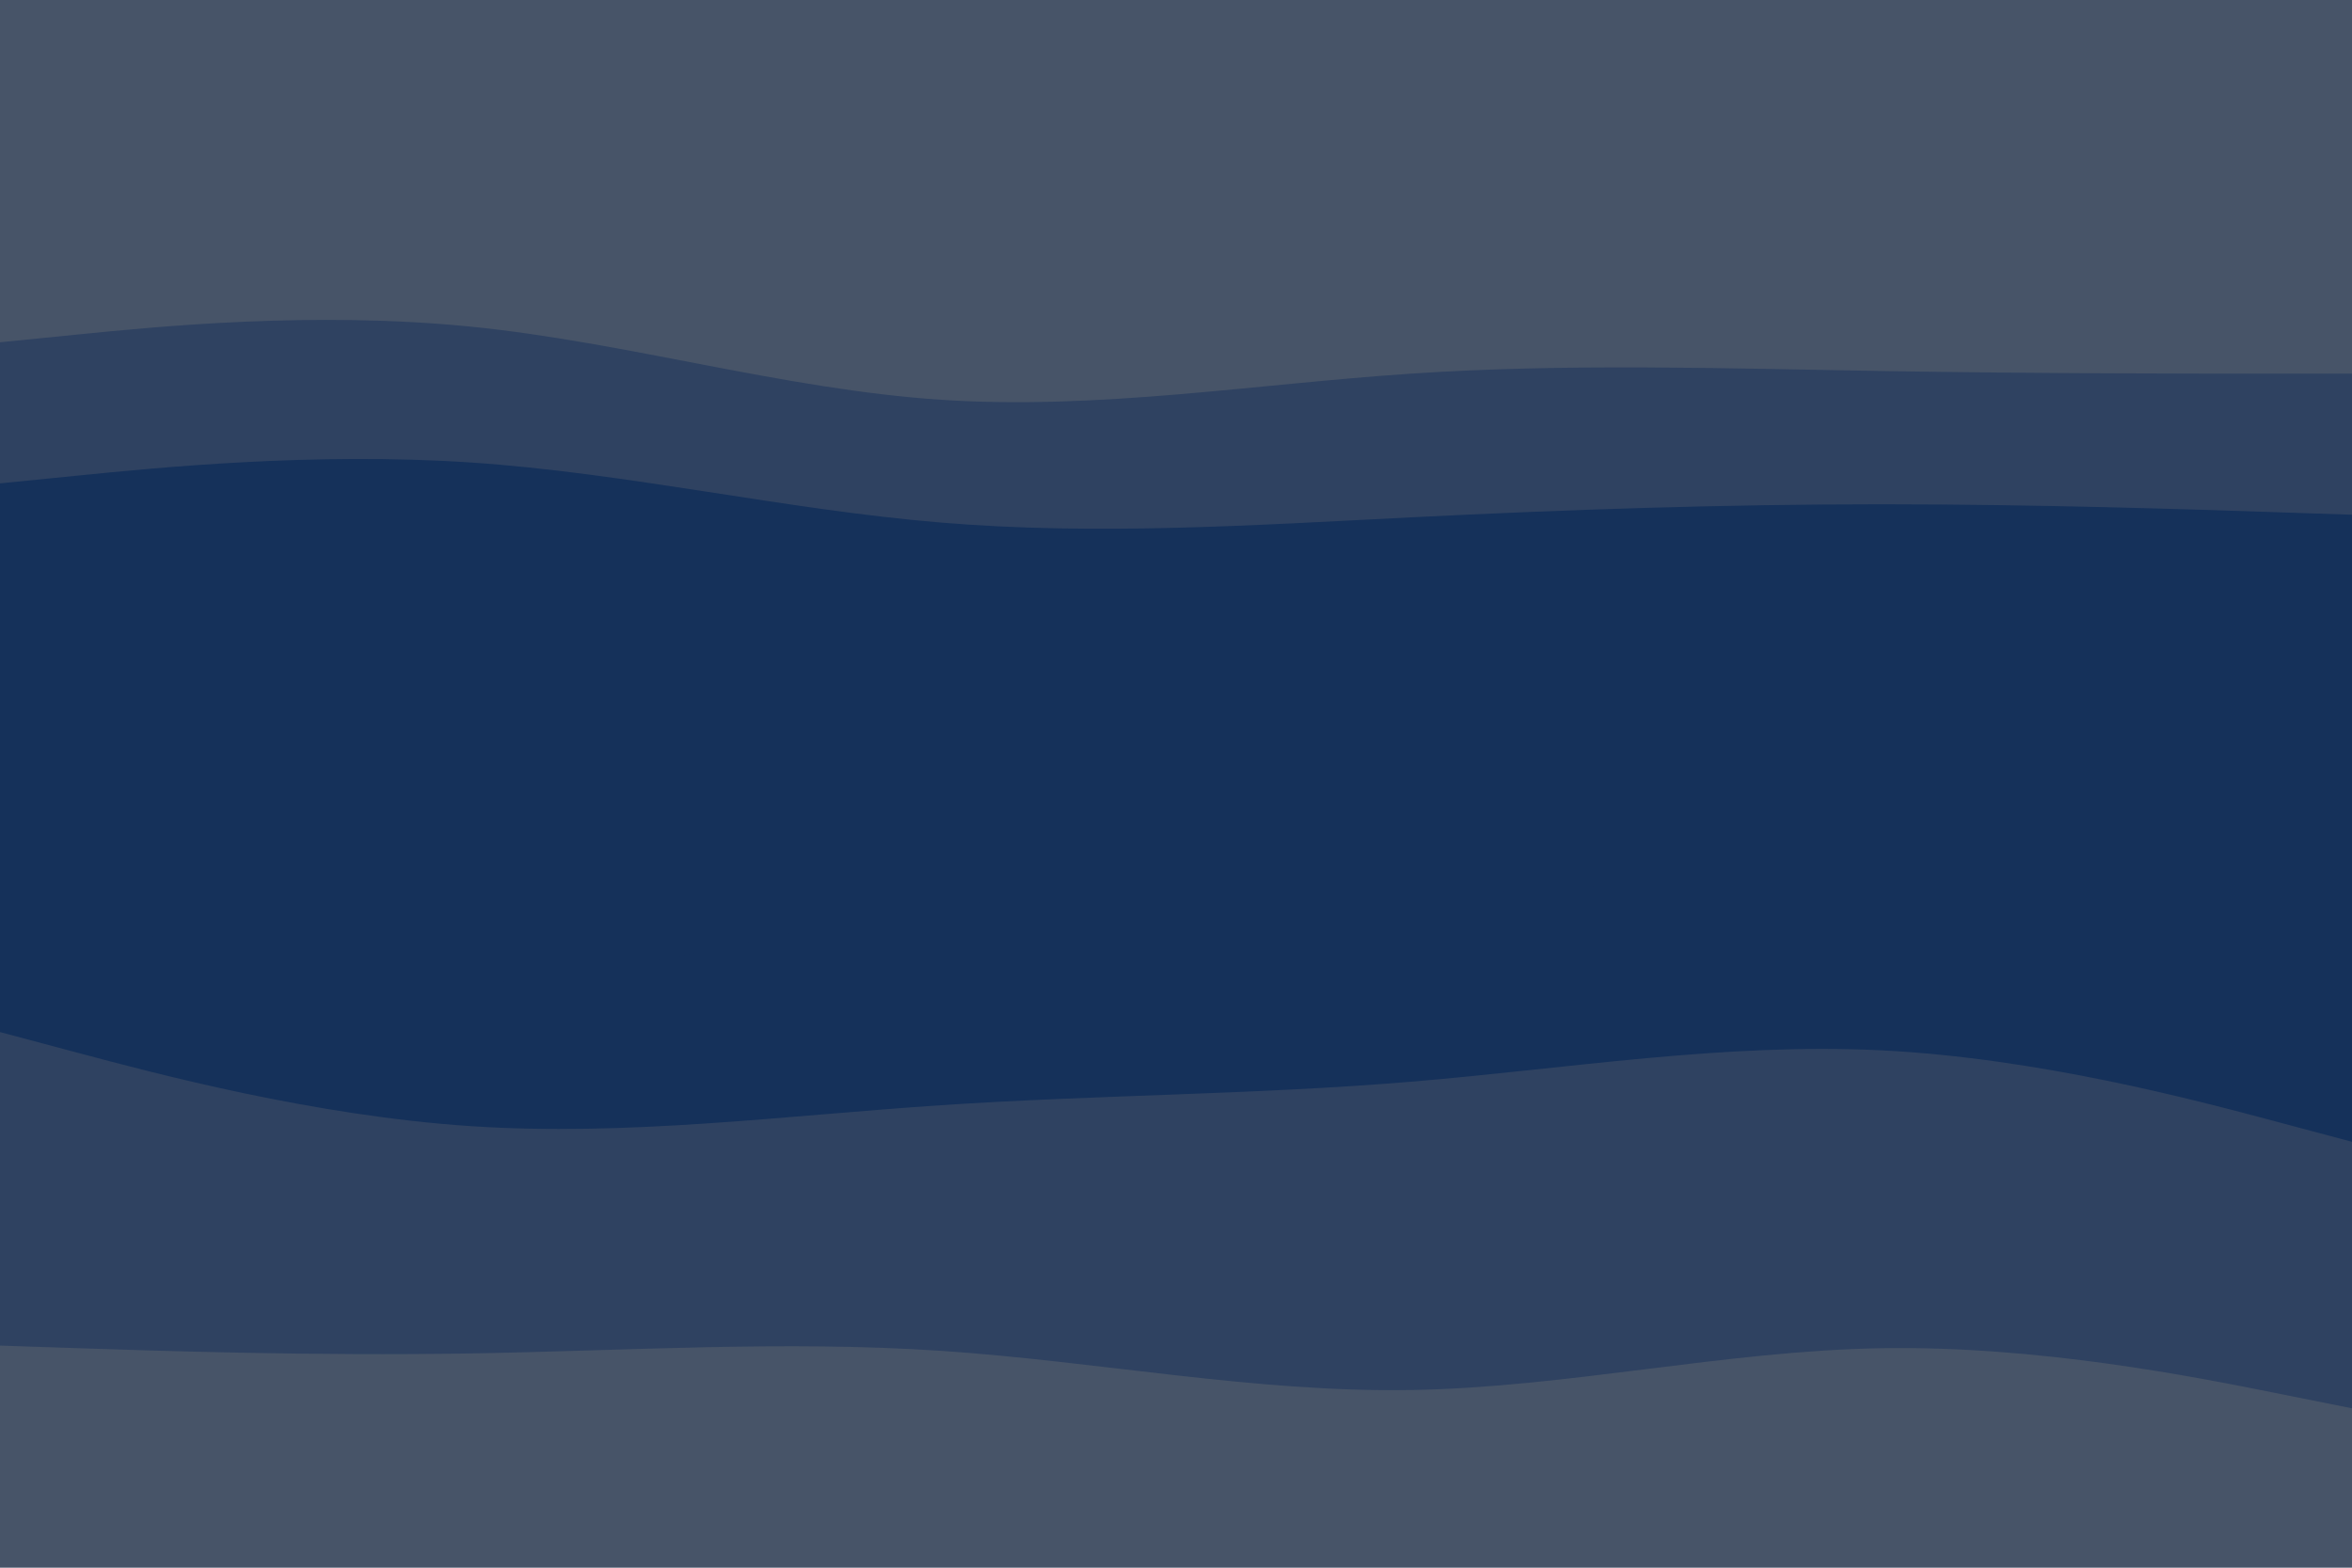 <svg id="visual" viewBox="0 0 900 600" width="900" height="600" xmlns="http://www.w3.org/2000/svg" xmlns:xlink="http://www.w3.org/1999/xlink" version="1.1"><path d="M0 133L30 130C60 127 120 121 180 127C240 133 300 151 360 155C420 159 480 149 540 145C600 141 660 143 720 144C780 145 840 145 870 145L900 145L900 0L870 0C840 0 780 0 720 0C660 0 600 0 540 0C480 0 420 0 360 0C300 0 240 0 180 0C120 0 60 0 30 0L0 0Z" fill="#475468"></path><path d="M0 187L30 184C60 181 120 175 180 179C240 183 300 197 360 202C420 207 480 203 540 200C600 197 660 195 720 195C780 195 840 197 870 198L900 199L900 143L870 143C840 143 780 143 720 142C660 141 600 139 540 143C480 147 420 157 360 153C300 149 240 131 180 125C120 119 60 125 30 128L0 131Z" fill="#2f4261"></path><path d="M0 343L30 352C60 361 120 379 180 378C240 377 300 357 360 349C420 341 480 345 540 344C600 343 660 337 720 341C780 345 840 359 870 366L900 373L900 197L870 196C840 195 780 193 720 193C660 193 600 195 540 198C480 201 420 205 360 200C300 195 240 181 180 177C120 173 60 179 30 182L0 185Z" fill="#15315a"></path><path d="M0 397L30 405C60 413 120 429 180 433C240 437 300 429 360 425C420 421 480 421 540 416C600 411 660 401 720 404C780 407 840 423 870 431L900 439L900 371L870 364C840 357 780 343 720 339C660 335 600 341 540 342C480 343 420 339 360 347C300 355 240 375 180 376C120 377 60 359 30 350L0 341Z" fill="#15315a"></path><path d="M0 517L30 518C60 519 120 521 180 520C240 519 300 515 360 519C420 523 480 535 540 534C600 533 660 519 720 518C780 517 840 529 870 535L900 541L900 437L870 429C840 421 780 405 720 402C660 399 600 409 540 414C480 419 420 419 360 423C300 427 240 435 180 431C120 427 60 411 30 403L0 395Z" fill="#2f4261"></path><path d="M0 601L30 601C60 601 120 601 180 601C240 601 300 601 360 601C420 601 480 601 540 601C600 601 660 601 720 601C780 601 840 601 870 601L900 601L900 539L870 533C840 527 780 515 720 516C660 517 600 531 540 532C480 533 420 521 360 517C300 513 240 517 180 518C120 519 60 517 30 516L0 515Z" fill="#475468"></path></svg>